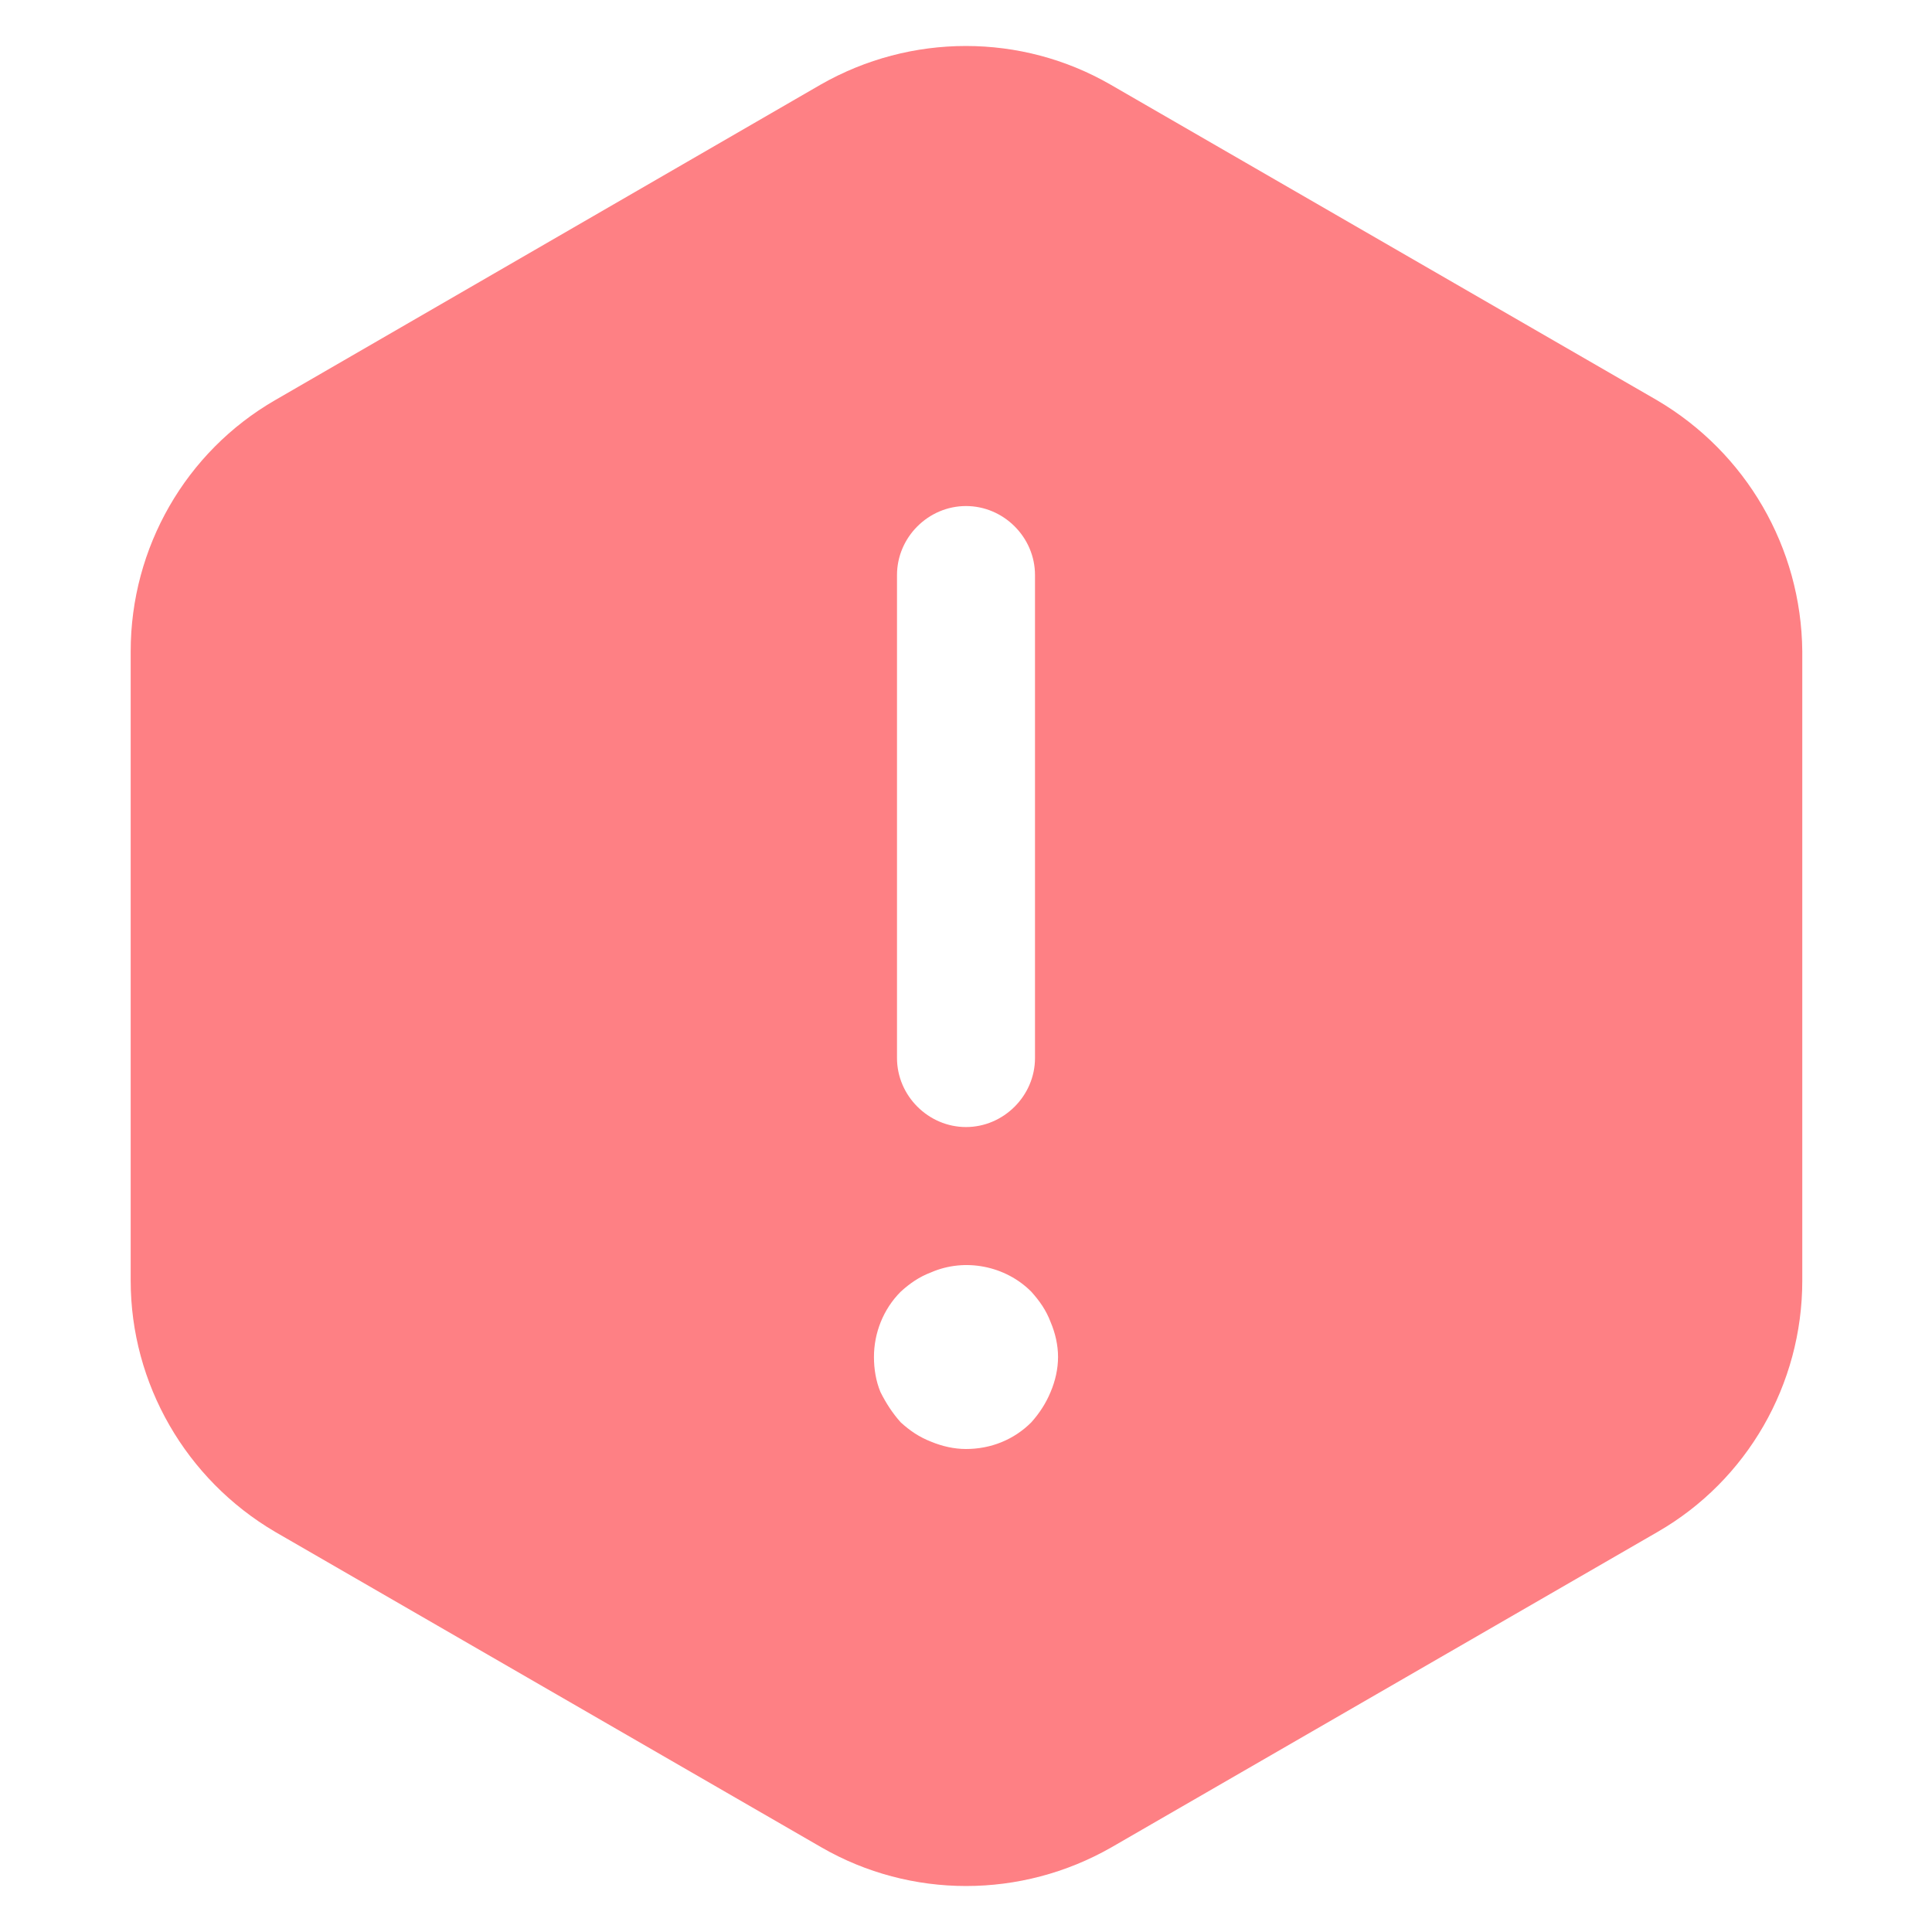 <svg width="14" height="14" viewBox="0 0 14 14" fill="none" xmlns="http://www.w3.org/2000/svg">
<path d="M12.007 2.9L8.047 0.613C7.4 0.24 6.6 0.24 5.947 0.613L1.993 2.9C1.347 3.273 0.947 3.967 0.947 4.72V9.28C0.947 10.027 1.347 10.72 1.993 11.1L5.953 13.387C6.6 13.76 7.4 13.76 8.053 13.387L12.013 11.1C12.66 10.727 13.06 10.033 13.06 9.28V4.72C13.053 3.967 12.653 3.28 12.007 2.9ZM6.5 4.167C6.5 3.893 6.727 3.667 7 3.667C7.273 3.667 7.5 3.893 7.5 4.167V7.667C7.5 7.94 7.273 8.167 7 8.167C6.727 8.167 6.5 7.94 6.5 7.667V4.167ZM7.613 10.087C7.58 10.167 7.533 10.24 7.473 10.307C7.347 10.433 7.18 10.5 7 10.5C6.913 10.5 6.827 10.48 6.747 10.447C6.66 10.413 6.593 10.367 6.527 10.307C6.467 10.24 6.42 10.167 6.38 10.087C6.347 10.007 6.333 9.92 6.333 9.833C6.333 9.66 6.4 9.487 6.527 9.36C6.593 9.3 6.66 9.253 6.747 9.22C6.993 9.113 7.287 9.173 7.473 9.36C7.533 9.427 7.58 9.493 7.613 9.58C7.647 9.66 7.667 9.747 7.667 9.833C7.667 9.92 7.647 10.007 7.613 10.087Z" fill="#FE8084"/>
</svg>
